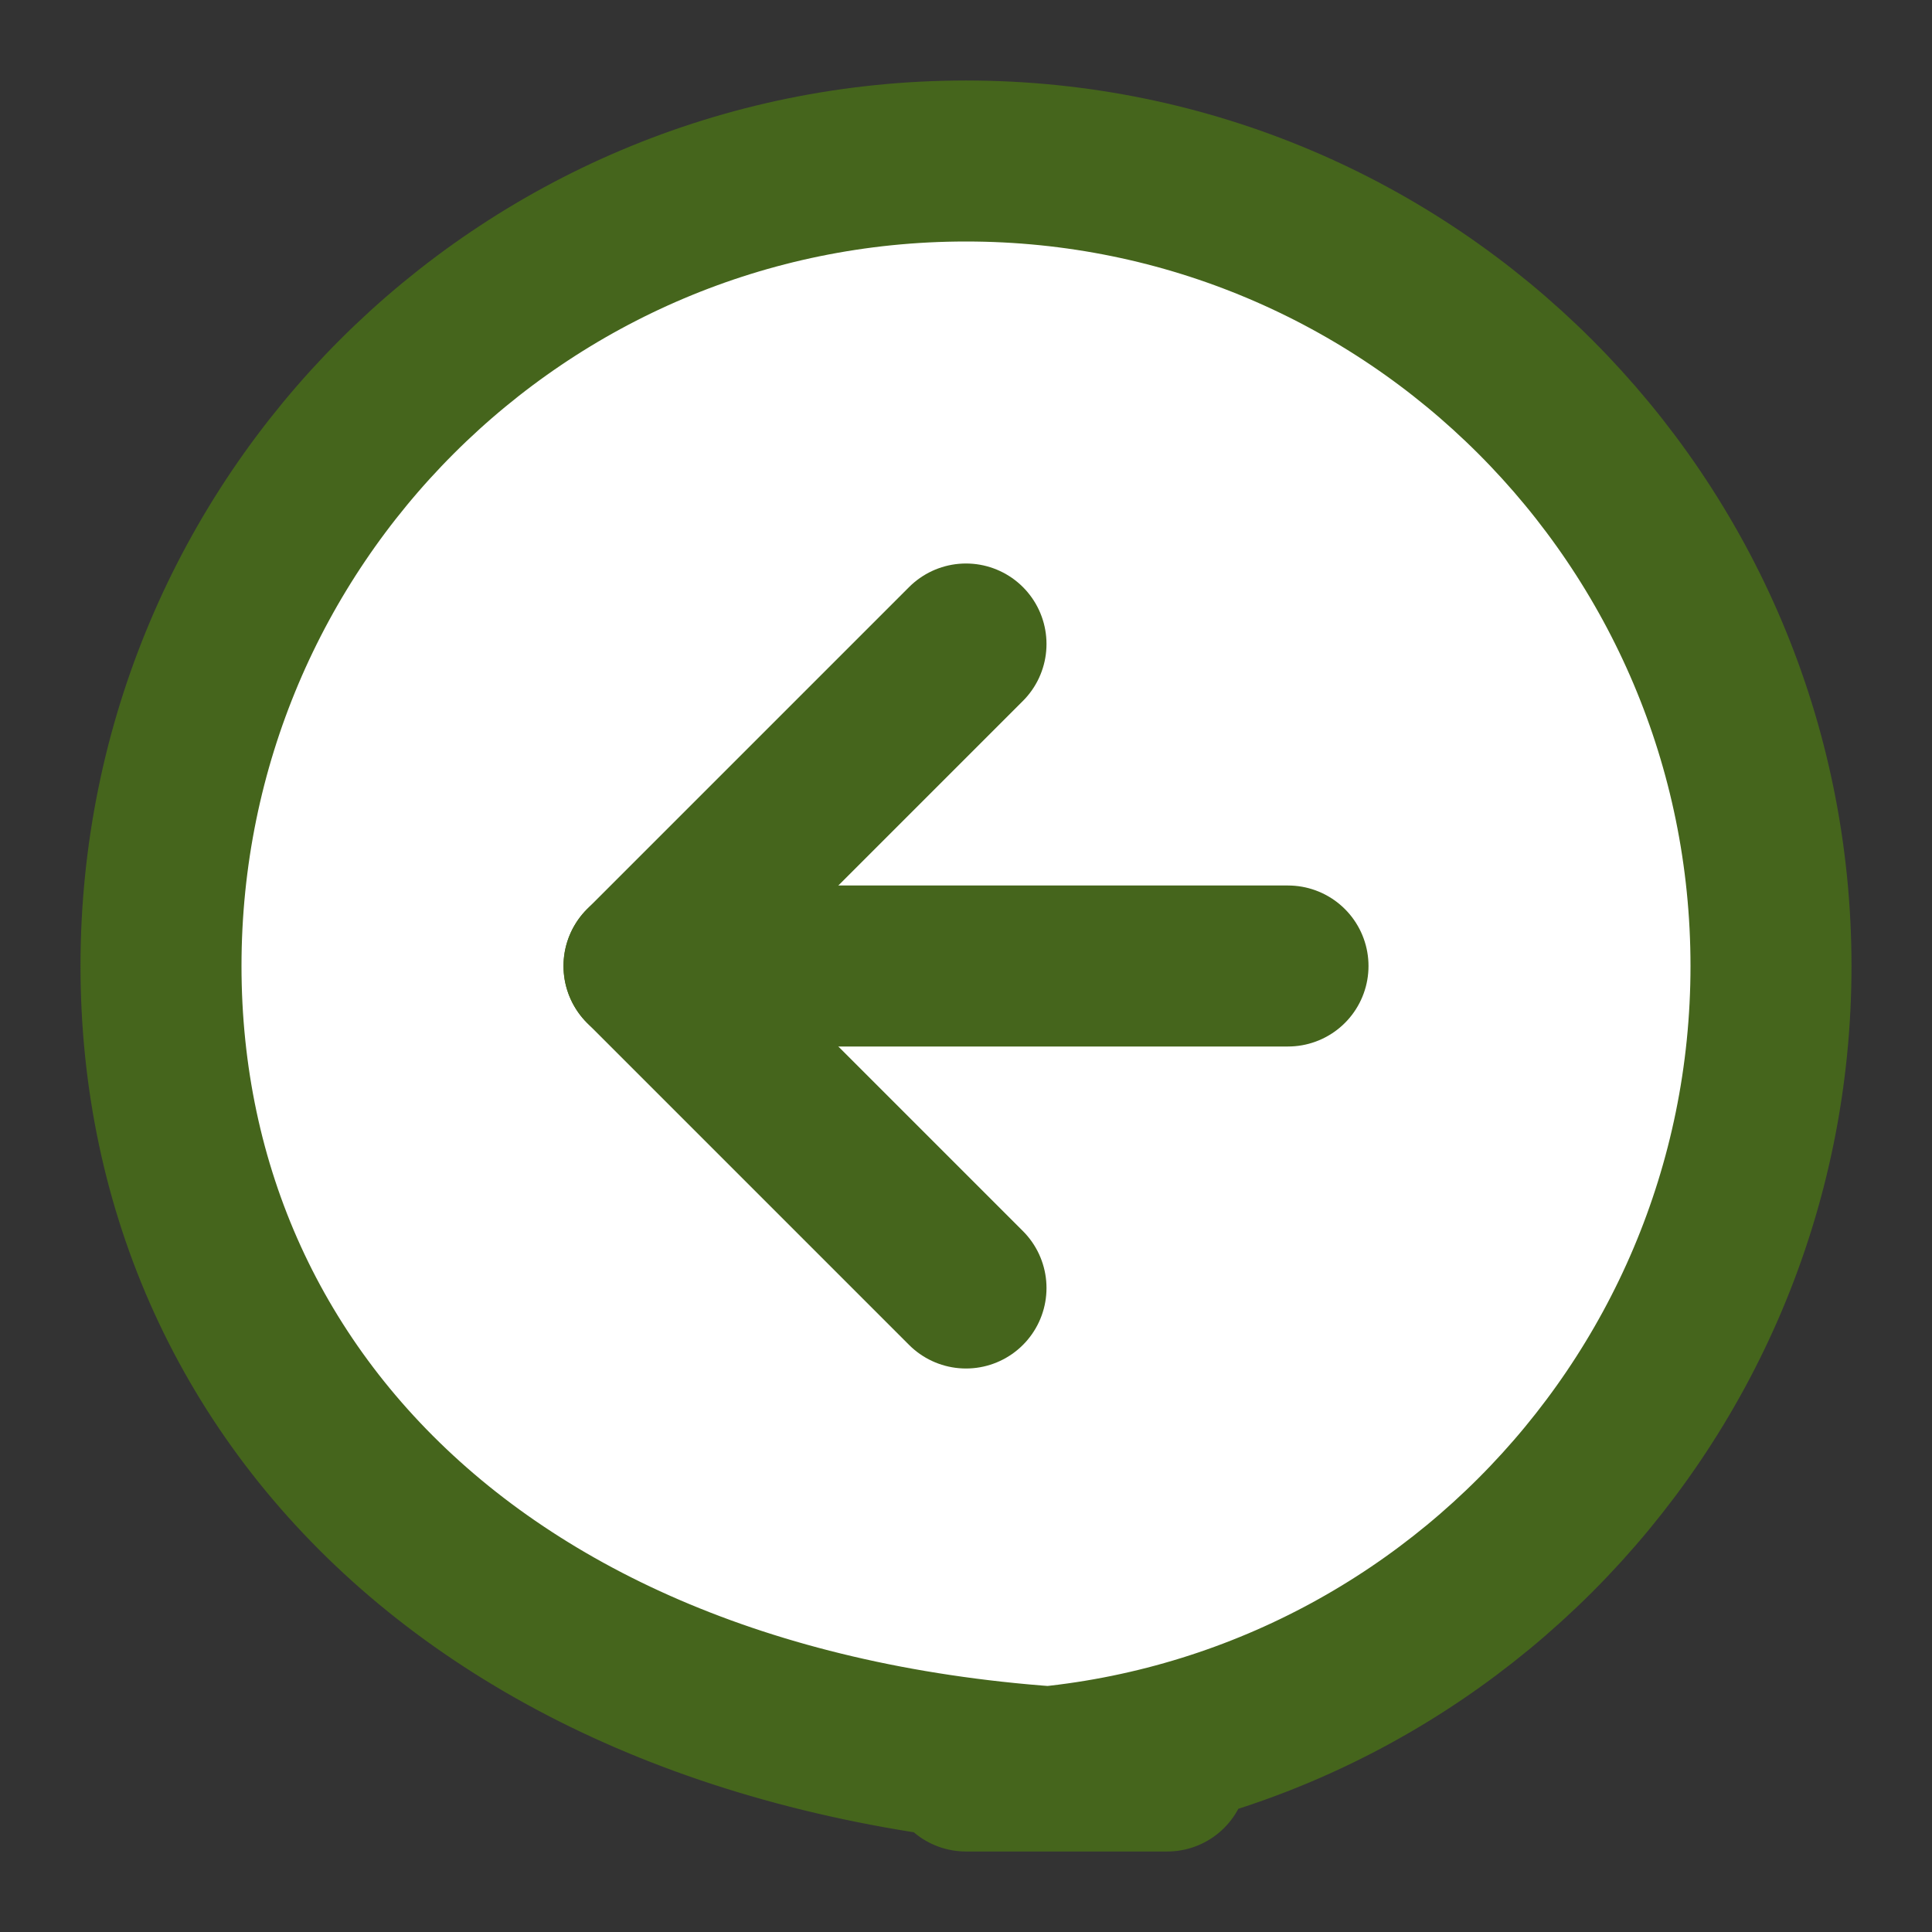 <svg    width="40" height="40" viewBox="0 0 48 48" fill="none" xmlns="http://www.w3.org/2000/svg">
<rect x="0" y="0" width="48" height="48" fill="#333333" stroke="none"/>
<path d="M24 44C35.046 44 44 35.046 44 24C44 12.954 35.046 4 24 4C12.954 4 4 12.954 4 24C4 35.046 12.954 44 29 44Z" fill="white" stroke="#45651C" stroke-width="4" stroke-linecap="round" stroke-linejoin="round"/>
<path d="M24 16L16 24L24 32" stroke="#45651C" stroke-width="4" stroke-linecap="round" stroke-linejoin="round"/>
<path d="M32 24H16" stroke="#45651C" stroke-width="4" stroke-linecap="round" stroke-linejoin="round"/>
</svg>
